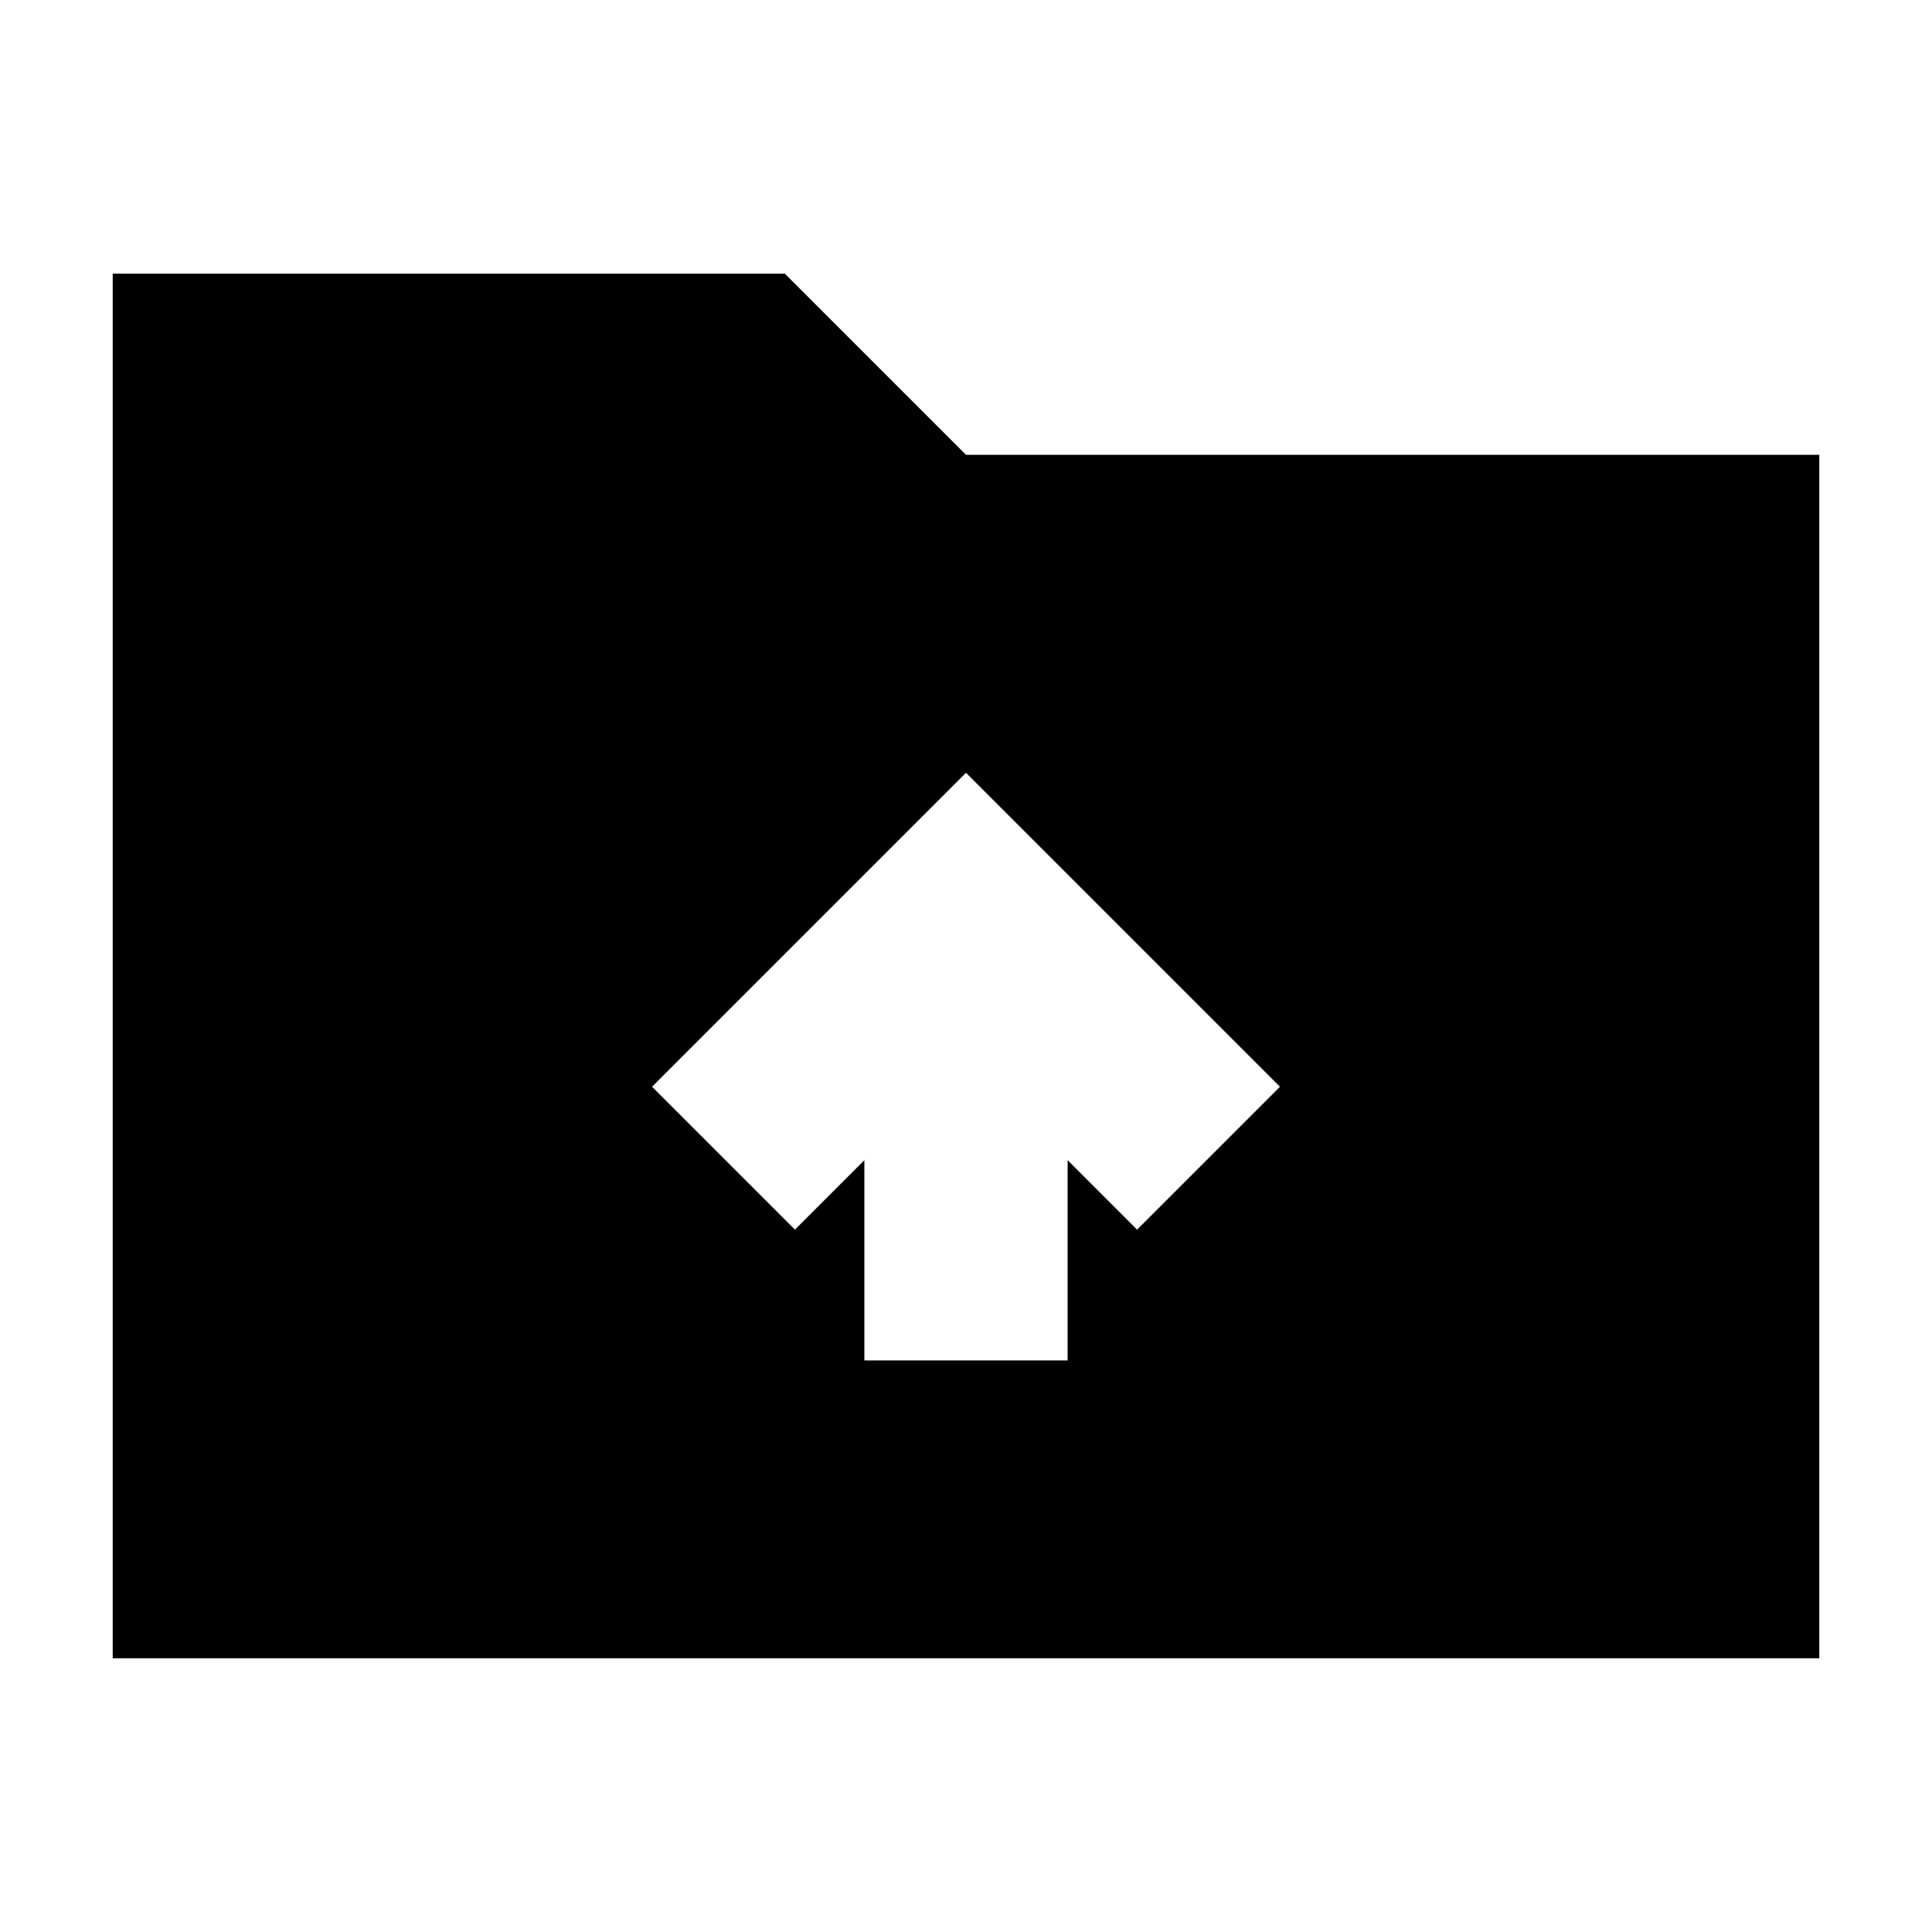 <svg xmlns="http://www.w3.org/2000/svg" height="24" viewBox="0 -960 960 960" width="24"><path d="M56-136v-688h334l90 90h424v598H56Zm373.5-148h101v-99.5L565-349l71-71-156-156-156 156 71 71 34.5-34.5v99.5Z"/></svg>